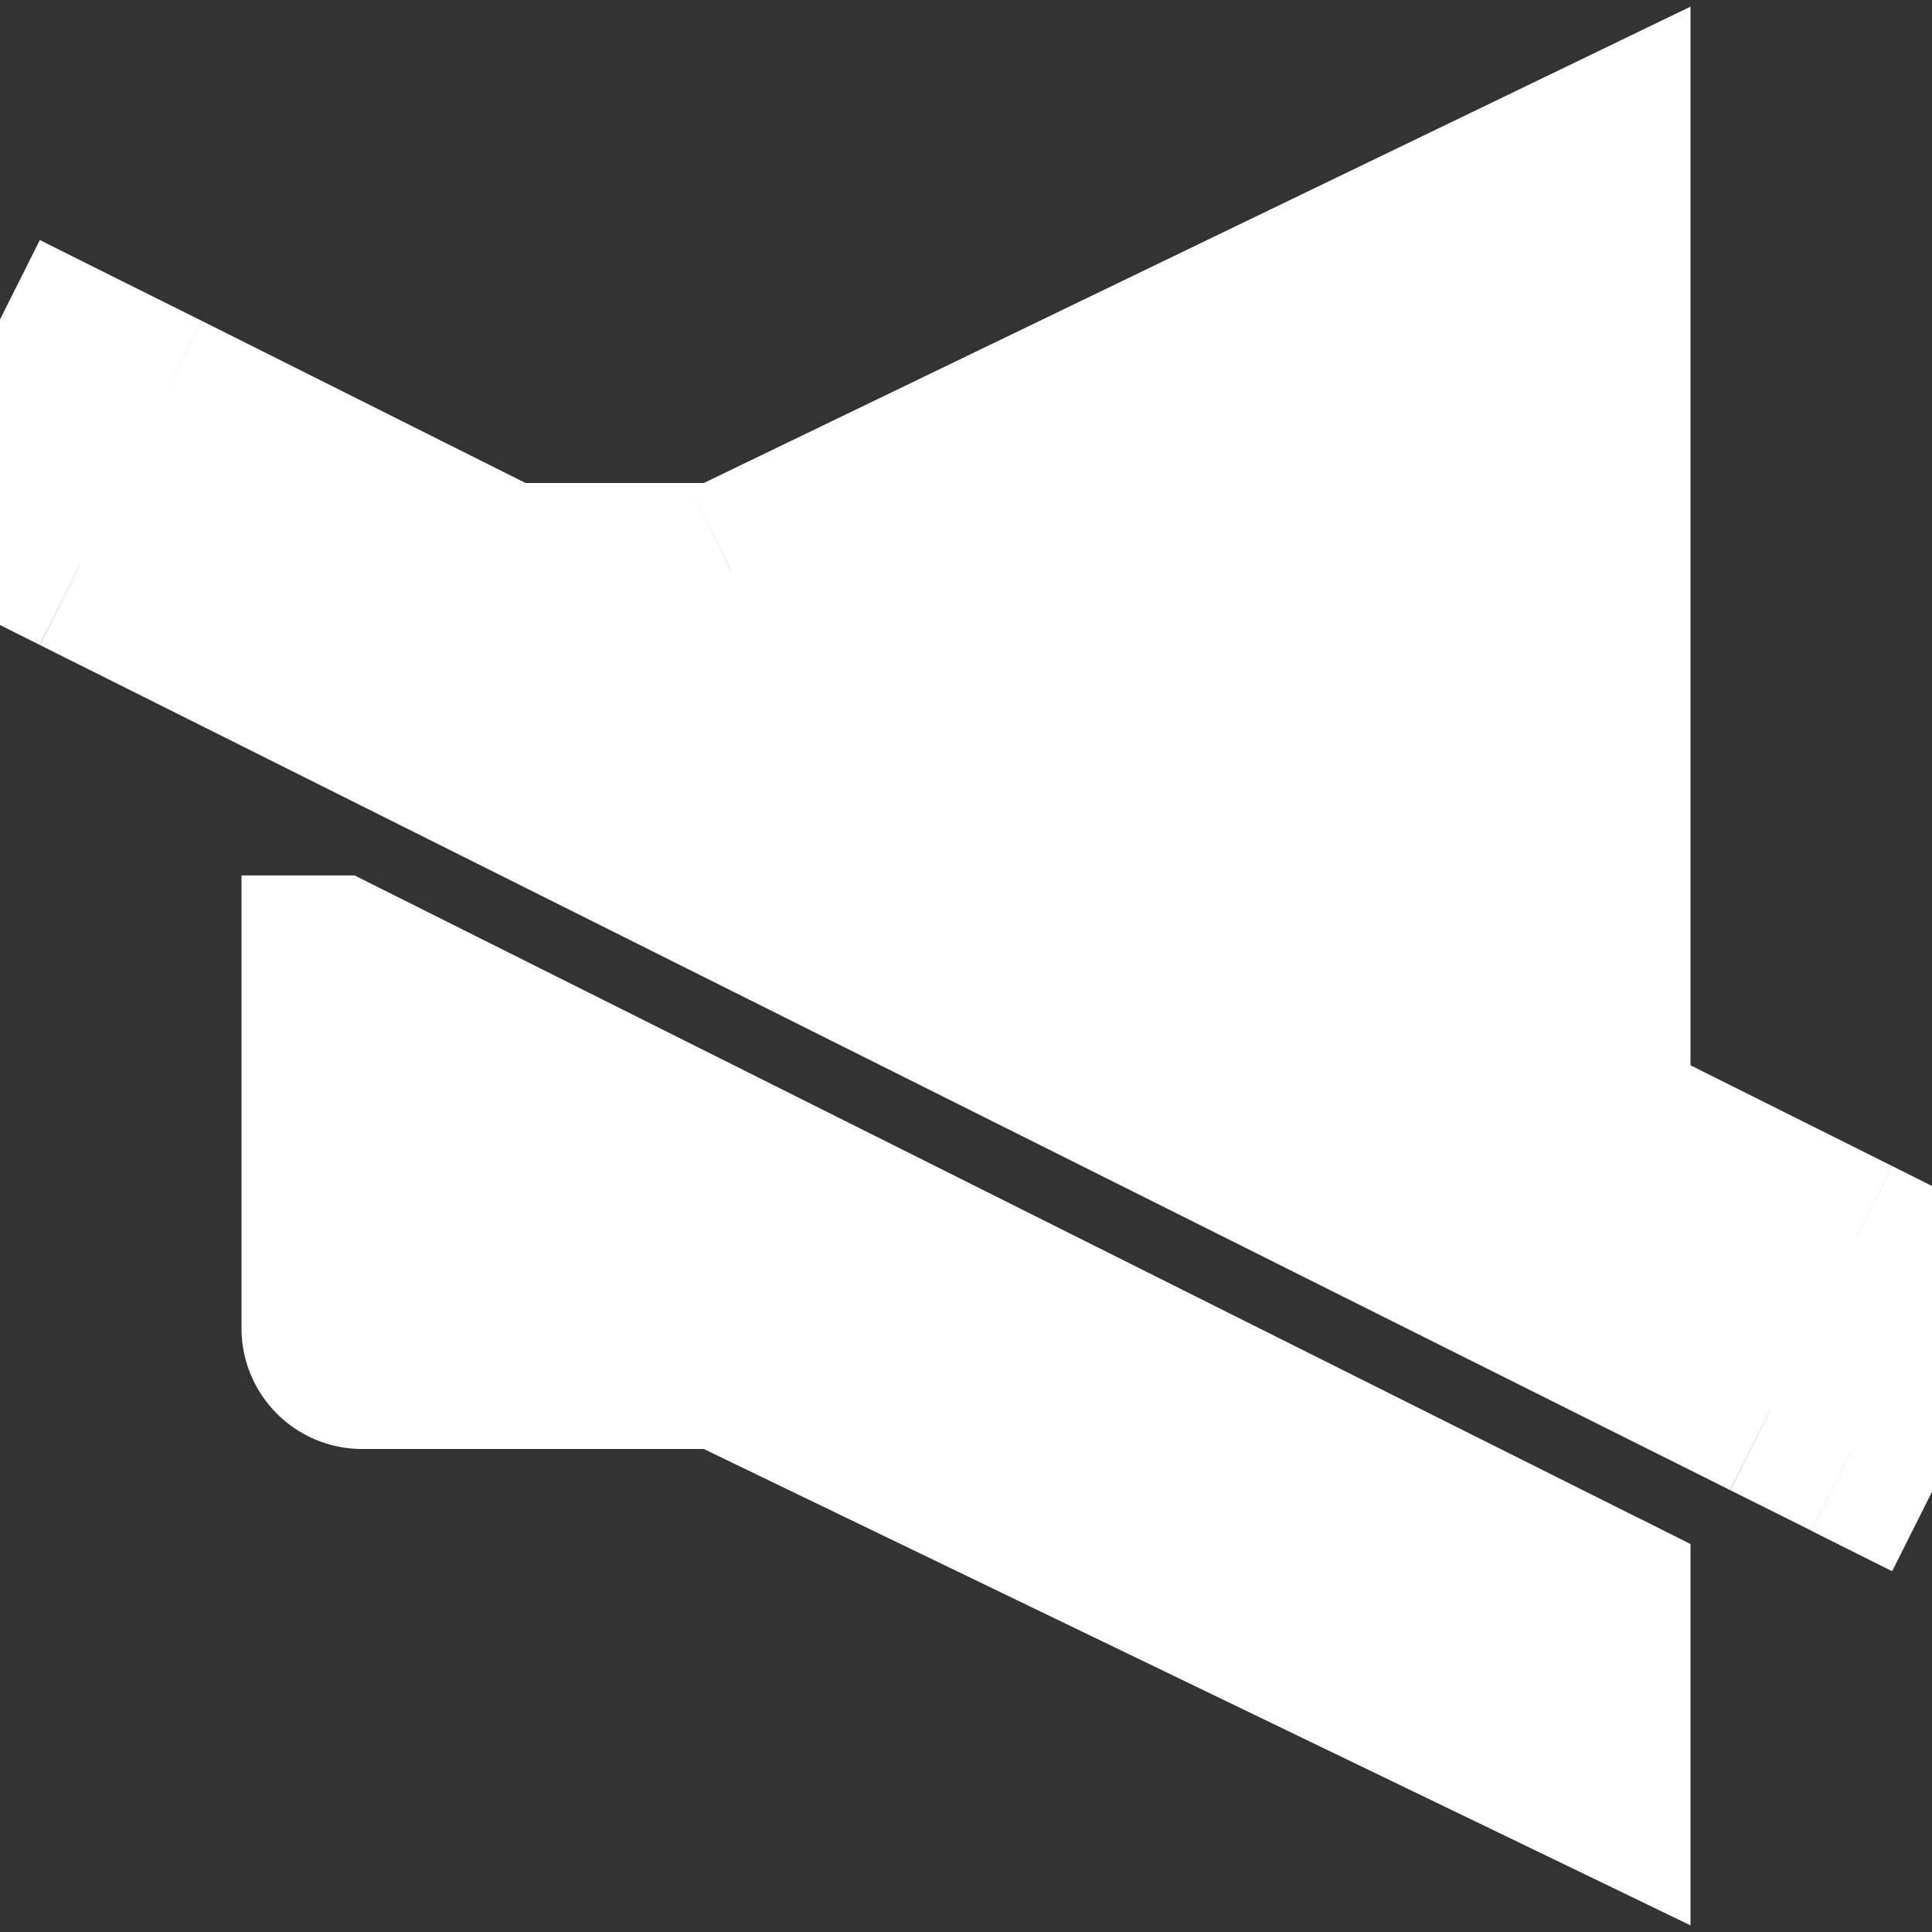 <svg stroke-linejoin="round" data-testid="geist-icon" viewBox="0 0 16 16"><rect x="0" y="0" width="16" height="16" fill="#333333" stroke="none"/><path fill="white" fill-rule="evenodd" d="M13.25 1.25L6.051 4.725a.25.25 0 01-.108.025H4.177L1.335 3.33l-.67-.336-.671 1.341.67.336 14 7 .671.335.671-1.341-.67-.336-2.086-1.043V1.25zM3 11.25h2.943a.25.25 0 01.109.025l7.198 3.475v-1.5L2.76 8h-.01v3c0 .138.112.25.25.25z" clip-rule="evenodd"/><path fill="white" d="M6.051 4.725l-.326-.675.327.675zM13.25 1.25H14V.055l-1.076.52.326.675zm-9.073 3.5l-.335.67L4 5.5h.177v-.75zM1.335 3.33l.336-.672-.336.671zm-.67-.336L1 2.323l-.67-.335-.336.67.67.336zm-.671 1.341L-.677 4l-.335.67.67.336.336-.67zm.67.336L1 4l-.335.67zm14 7L15 11l-.335.67zm.671.335l-.335.671.67.335.336-.67-.67-.336zm.671-1.341l.671.335.335-.67-.67-.336-.336.67zm-.67-.336l.335-.67-.336.67zM13.25 9.286h-.75v.464l.415.207.335-.67zm-7.199 1.989l.327-.676-.327.676zm7.199 3.475l-.326.675 1.076.52V14.75h-.75zm0-1.5H14v-.463l-.414-.208-.336.671zM2.76 8l.336-.67-.159-.08H2.76V8zm-.01 0v-.75H2V8h.75zm3.628-2.6l7.198-3.475-.652-1.35L5.725 4.05l.653 1.35zm-.435.1a1 1 0 00.435-.1l-.653-1.35A.5.5 0 015.943 4v1.5zm-1.766 0h1.766V4H4.177v1.5zm.335-1.42L1.671 2.657 1 4l2.842 1.42.67-1.34zM1.671 2.657L1 2.323.33 3.665 1 4l.67-1.342zm-1.677 0L-.677 4l1.342.67.67-1.34-1.341-.672zm-.336 2.348l.671.336L1 4l-.67-.335-.672 1.341zm.671.336l14 7L15 11 1 4 .33 5.342zm14 7l.671.335.67-1.342L15 11l-.67 1.342zm1.677 0L16.677 11l-1.342-.67-.67 1.34 1.341.672zm.336-2.348l-.671-.336L15 11l.67.335.672-1.341zm-.671-.336l-2.086-1.042-.67 1.341L15 11l.67-1.342zM12.5 1.25v8.036H14V1.25h-1.5zM5.943 10.5H3V12h2.943v-1.5zm.435.1a1 1 0 00-.435-.1V12a.5.5 0 01-.218-.05l.653-1.35zm7.198 3.475l-7.198-3.476-.653 1.351 7.199 3.475.652-1.35zM12.5 13.25v1.5H14v-1.5h-1.5zM2.424 8.67l10.49 5.25.672-1.34-10.49-5.25-.672 1.34zm.326.08h.01v-1.5h-.01v1.5zM3.5 11V8H2v3h1.5zm-.5-.5a.5.5 0 01.5.5H2a1 1 0 001 1v-1.5z"/></svg>